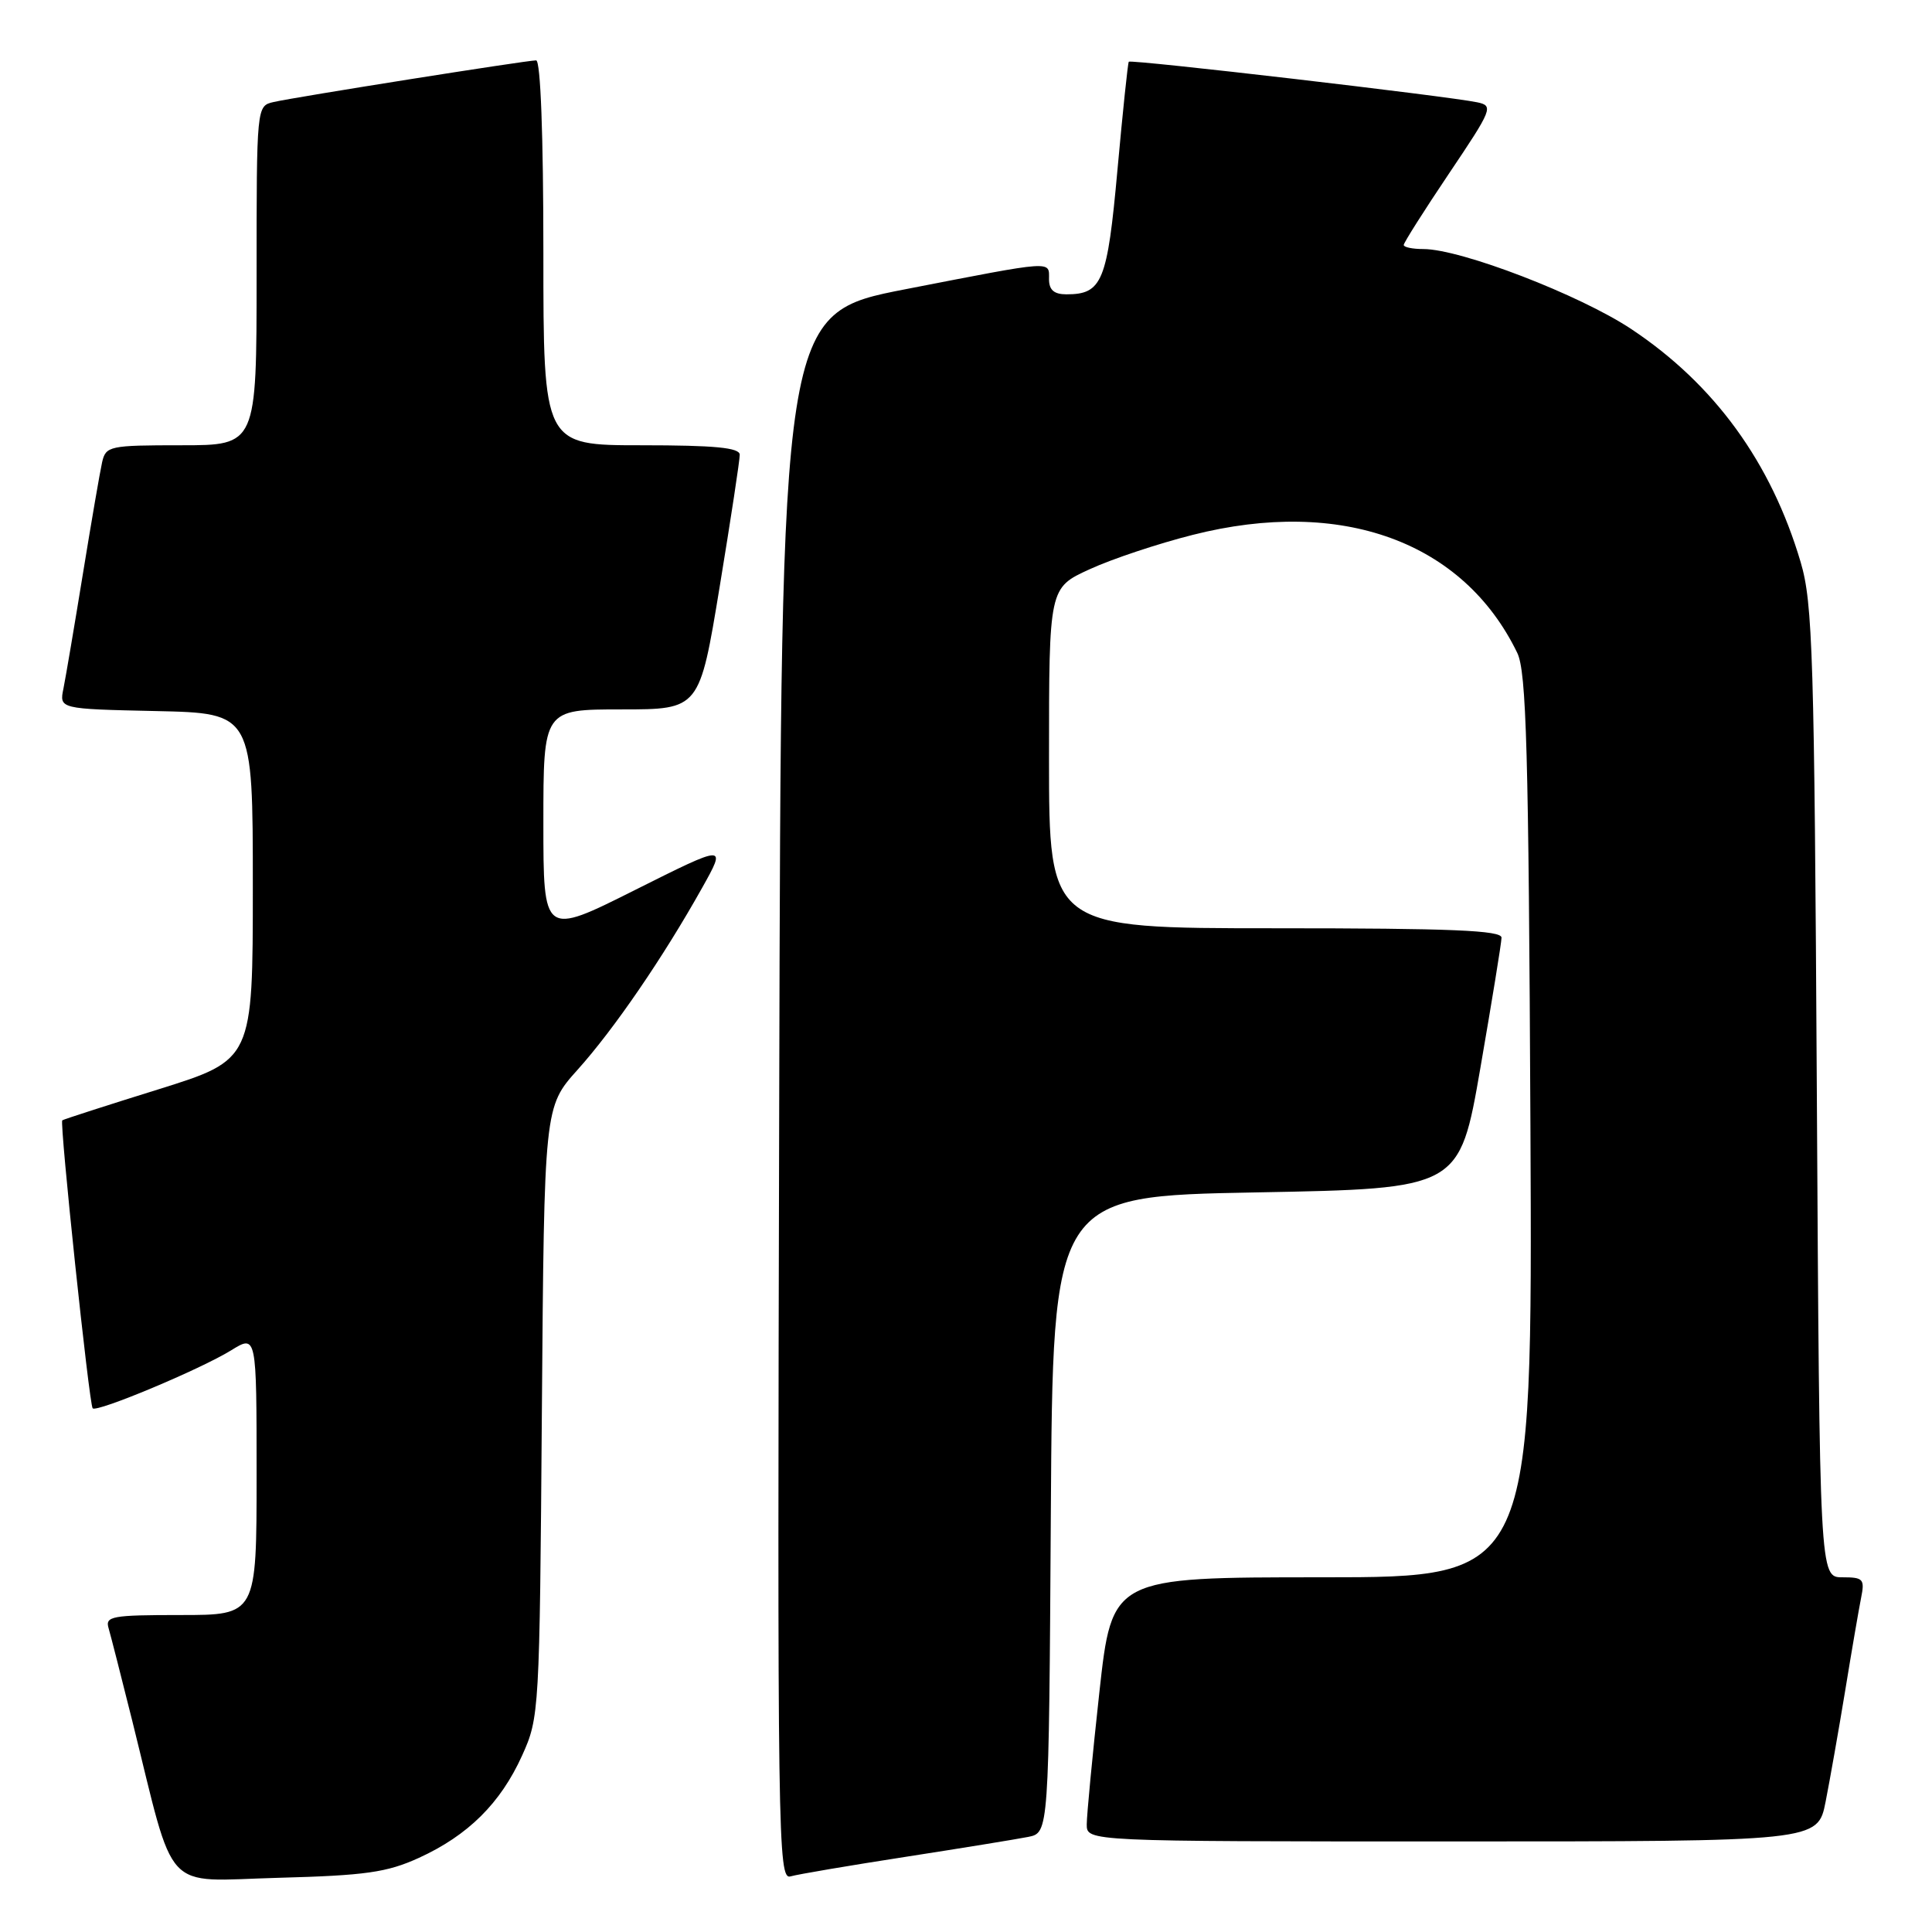 <?xml version="1.0" encoding="UTF-8" standalone="no"?>
<!DOCTYPE svg PUBLIC "-//W3C//DTD SVG 1.1//EN" "http://www.w3.org/Graphics/SVG/1.1/DTD/svg11.dtd" >
<svg xmlns="http://www.w3.org/2000/svg" xmlns:xlink="http://www.w3.org/1999/xlink" version="1.1" viewBox="0 0 256 256">
 <g >
 <path fill="currentColor"
d=" M 55.50 246.18 C 62.02 243.20 66.32 238.94 69.18 232.62 C 71.46 227.58 71.50 226.88 71.80 187.09 C 72.11 146.68 72.11 146.68 76.53 141.75 C 81.35 136.39 87.88 126.85 93.02 117.67 C 96.28 111.85 96.28 111.85 84.14 117.93 C 72.00 124.02 72.00 124.02 72.00 109.01 C 72.00 94.00 72.00 94.00 82.35 94.00 C 92.69 94.00 92.69 94.00 95.36 77.75 C 96.83 68.81 98.03 60.94 98.02 60.25 C 98.00 59.32 94.72 59.00 85.00 59.00 C 72.00 59.00 72.00 59.00 72.00 33.50 C 72.00 17.94 71.63 8.00 71.04 8.00 C 69.77 8.00 39.11 12.86 36.25 13.52 C 34.00 14.04 34.00 14.04 34.00 36.52 C 34.00 59.00 34.00 59.00 24.02 59.00 C 14.49 59.00 14.02 59.10 13.53 61.25 C 13.25 62.49 12.11 69.12 10.99 76.00 C 9.87 82.88 8.71 89.72 8.41 91.22 C 7.85 93.94 7.85 93.94 20.68 94.22 C 33.50 94.50 33.50 94.50 33.50 117.47 C 33.50 140.43 33.50 140.43 21.00 144.34 C 14.12 146.48 8.39 148.33 8.25 148.45 C 7.88 148.77 11.82 186.15 12.28 186.61 C 12.85 187.18 26.55 181.44 30.62 178.93 C 34.00 176.84 34.00 176.84 34.00 195.42 C 34.00 214.00 34.00 214.00 23.93 214.00 C 14.81 214.00 13.91 214.16 14.39 215.75 C 14.67 216.71 16.08 222.22 17.52 228.00 C 23.32 251.34 21.36 249.24 36.85 248.82 C 48.43 248.51 51.26 248.11 55.50 246.18 Z  M 120.00 246.04 C 127.42 244.89 134.73 243.70 136.24 243.40 C 138.98 242.85 138.98 242.85 139.24 200.67 C 139.50 158.50 139.50 158.50 166.45 158.00 C 193.39 157.50 193.39 157.50 196.16 141.50 C 197.68 132.70 198.95 124.94 198.96 124.25 C 198.99 123.28 192.35 123.00 169.00 123.00 C 139.00 123.00 139.00 123.00 139.00 100.44 C 139.00 77.89 139.00 77.89 144.38 75.43 C 147.33 74.07 153.49 72.02 158.06 70.87 C 177.76 65.88 193.89 71.75 201.04 86.50 C 202.26 89.00 202.55 99.41 202.79 149.25 C 203.07 209.00 203.07 209.00 175.21 209.00 C 147.35 209.00 147.35 209.00 145.67 224.25 C 144.75 232.64 144.00 240.51 144.00 241.75 C 144.00 244.00 144.00 244.00 192.43 244.00 C 240.86 244.00 240.86 244.00 241.90 238.75 C 242.47 235.86 243.64 229.22 244.50 224.00 C 245.35 218.78 246.30 213.26 246.60 211.75 C 247.11 209.23 246.90 209.00 244.13 209.00 C 241.11 209.00 241.11 209.00 240.74 144.75 C 240.41 86.86 240.20 79.91 238.60 74.50 C 234.69 61.27 227.18 50.93 216.15 43.60 C 209.33 39.07 193.56 33.00 188.60 33.00 C 187.17 33.00 186.00 32.76 186.00 32.46 C 186.00 32.17 188.70 27.90 192.01 22.98 C 197.74 14.46 197.92 14.02 195.76 13.56 C 191.97 12.75 149.82 7.84 149.57 8.18 C 149.44 8.36 148.77 14.80 148.07 22.50 C 146.73 37.34 146.05 39.00 141.31 39.00 C 139.67 39.00 139.00 38.42 139.00 37.00 C 139.00 34.52 139.84 34.46 120.00 38.32 C 103.50 41.53 103.50 41.53 103.25 145.34 C 103.00 243.89 103.08 249.11 104.75 248.63 C 105.71 248.35 112.58 247.19 120.00 246.04 Z "/>
</g>
</svg>